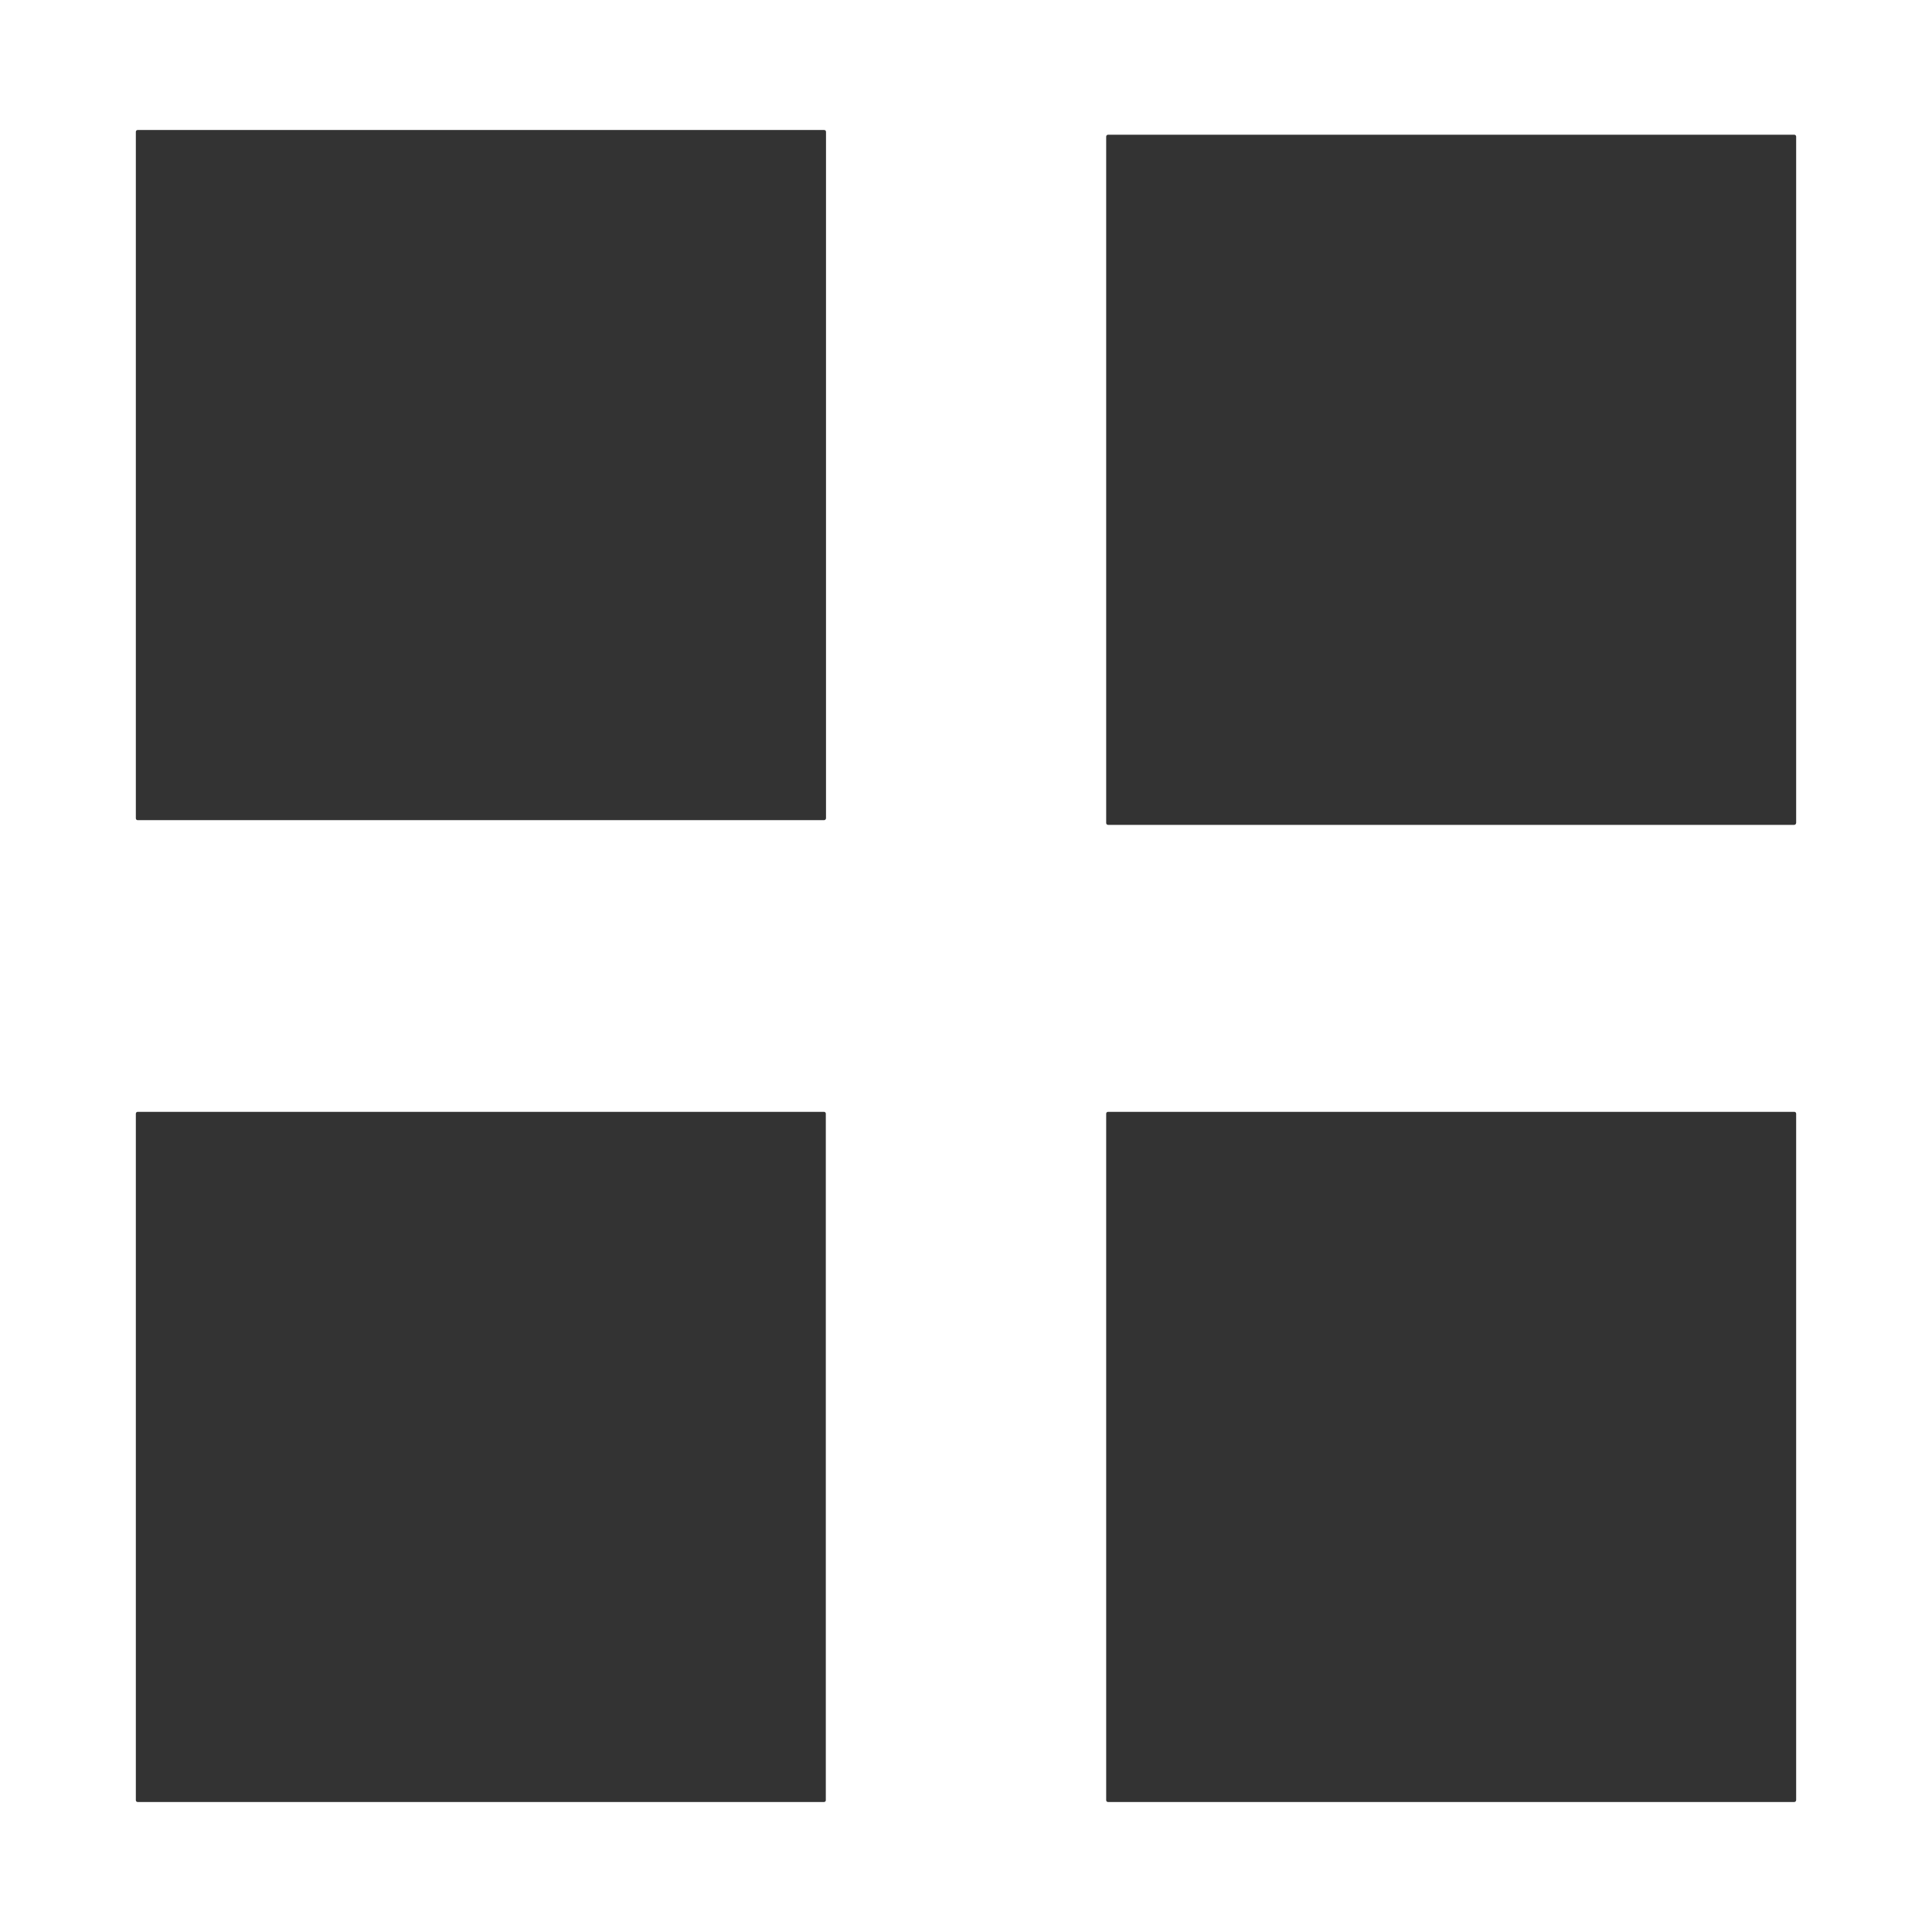 <?xml version="1.0" standalone="no"?><!DOCTYPE svg PUBLIC "-//W3C//DTD SVG 1.1//EN" "http://www.w3.org/Graphics/SVG/1.1/DTD/svg11.dtd"><svg class="icon" width="200px" height="200.00px" viewBox="0 0 1024 1024" version="1.1" xmlns="http://www.w3.org/2000/svg"><path fill="#333333" d="M436.8 434.7H73c-0.6 0-1-0.4-1-1V69.9c0-0.6 0.4-1 1-1h363.8c0.6 0 1 0.4 1 1v363.8c0 0.5-0.5 1-1 1zM951 437.2H587.3c-0.6 0-1-0.5-1-1V72.4c0-0.6 0.5-1 1-1H951c0.6 0 1 0.5 1 1v363.7c0 0.6-0.5 1.1-1 1.1zM951 955.1H587.3c-0.6 0-1-0.4-1-1V590.3c0-0.6 0.4-1 1-1H951c0.6 0 1 0.4 1 1V954c0 0.6-0.4 1.1-1 1.1zM436.8 955.1H73c-0.6 0-1-0.4-1-1V590.3c0-0.6 0.4-1 1-1h363.7c0.6 0 1 0.4 1 1V954c0.1 0.6-0.4 1.1-0.9 1.1z"  /></svg>